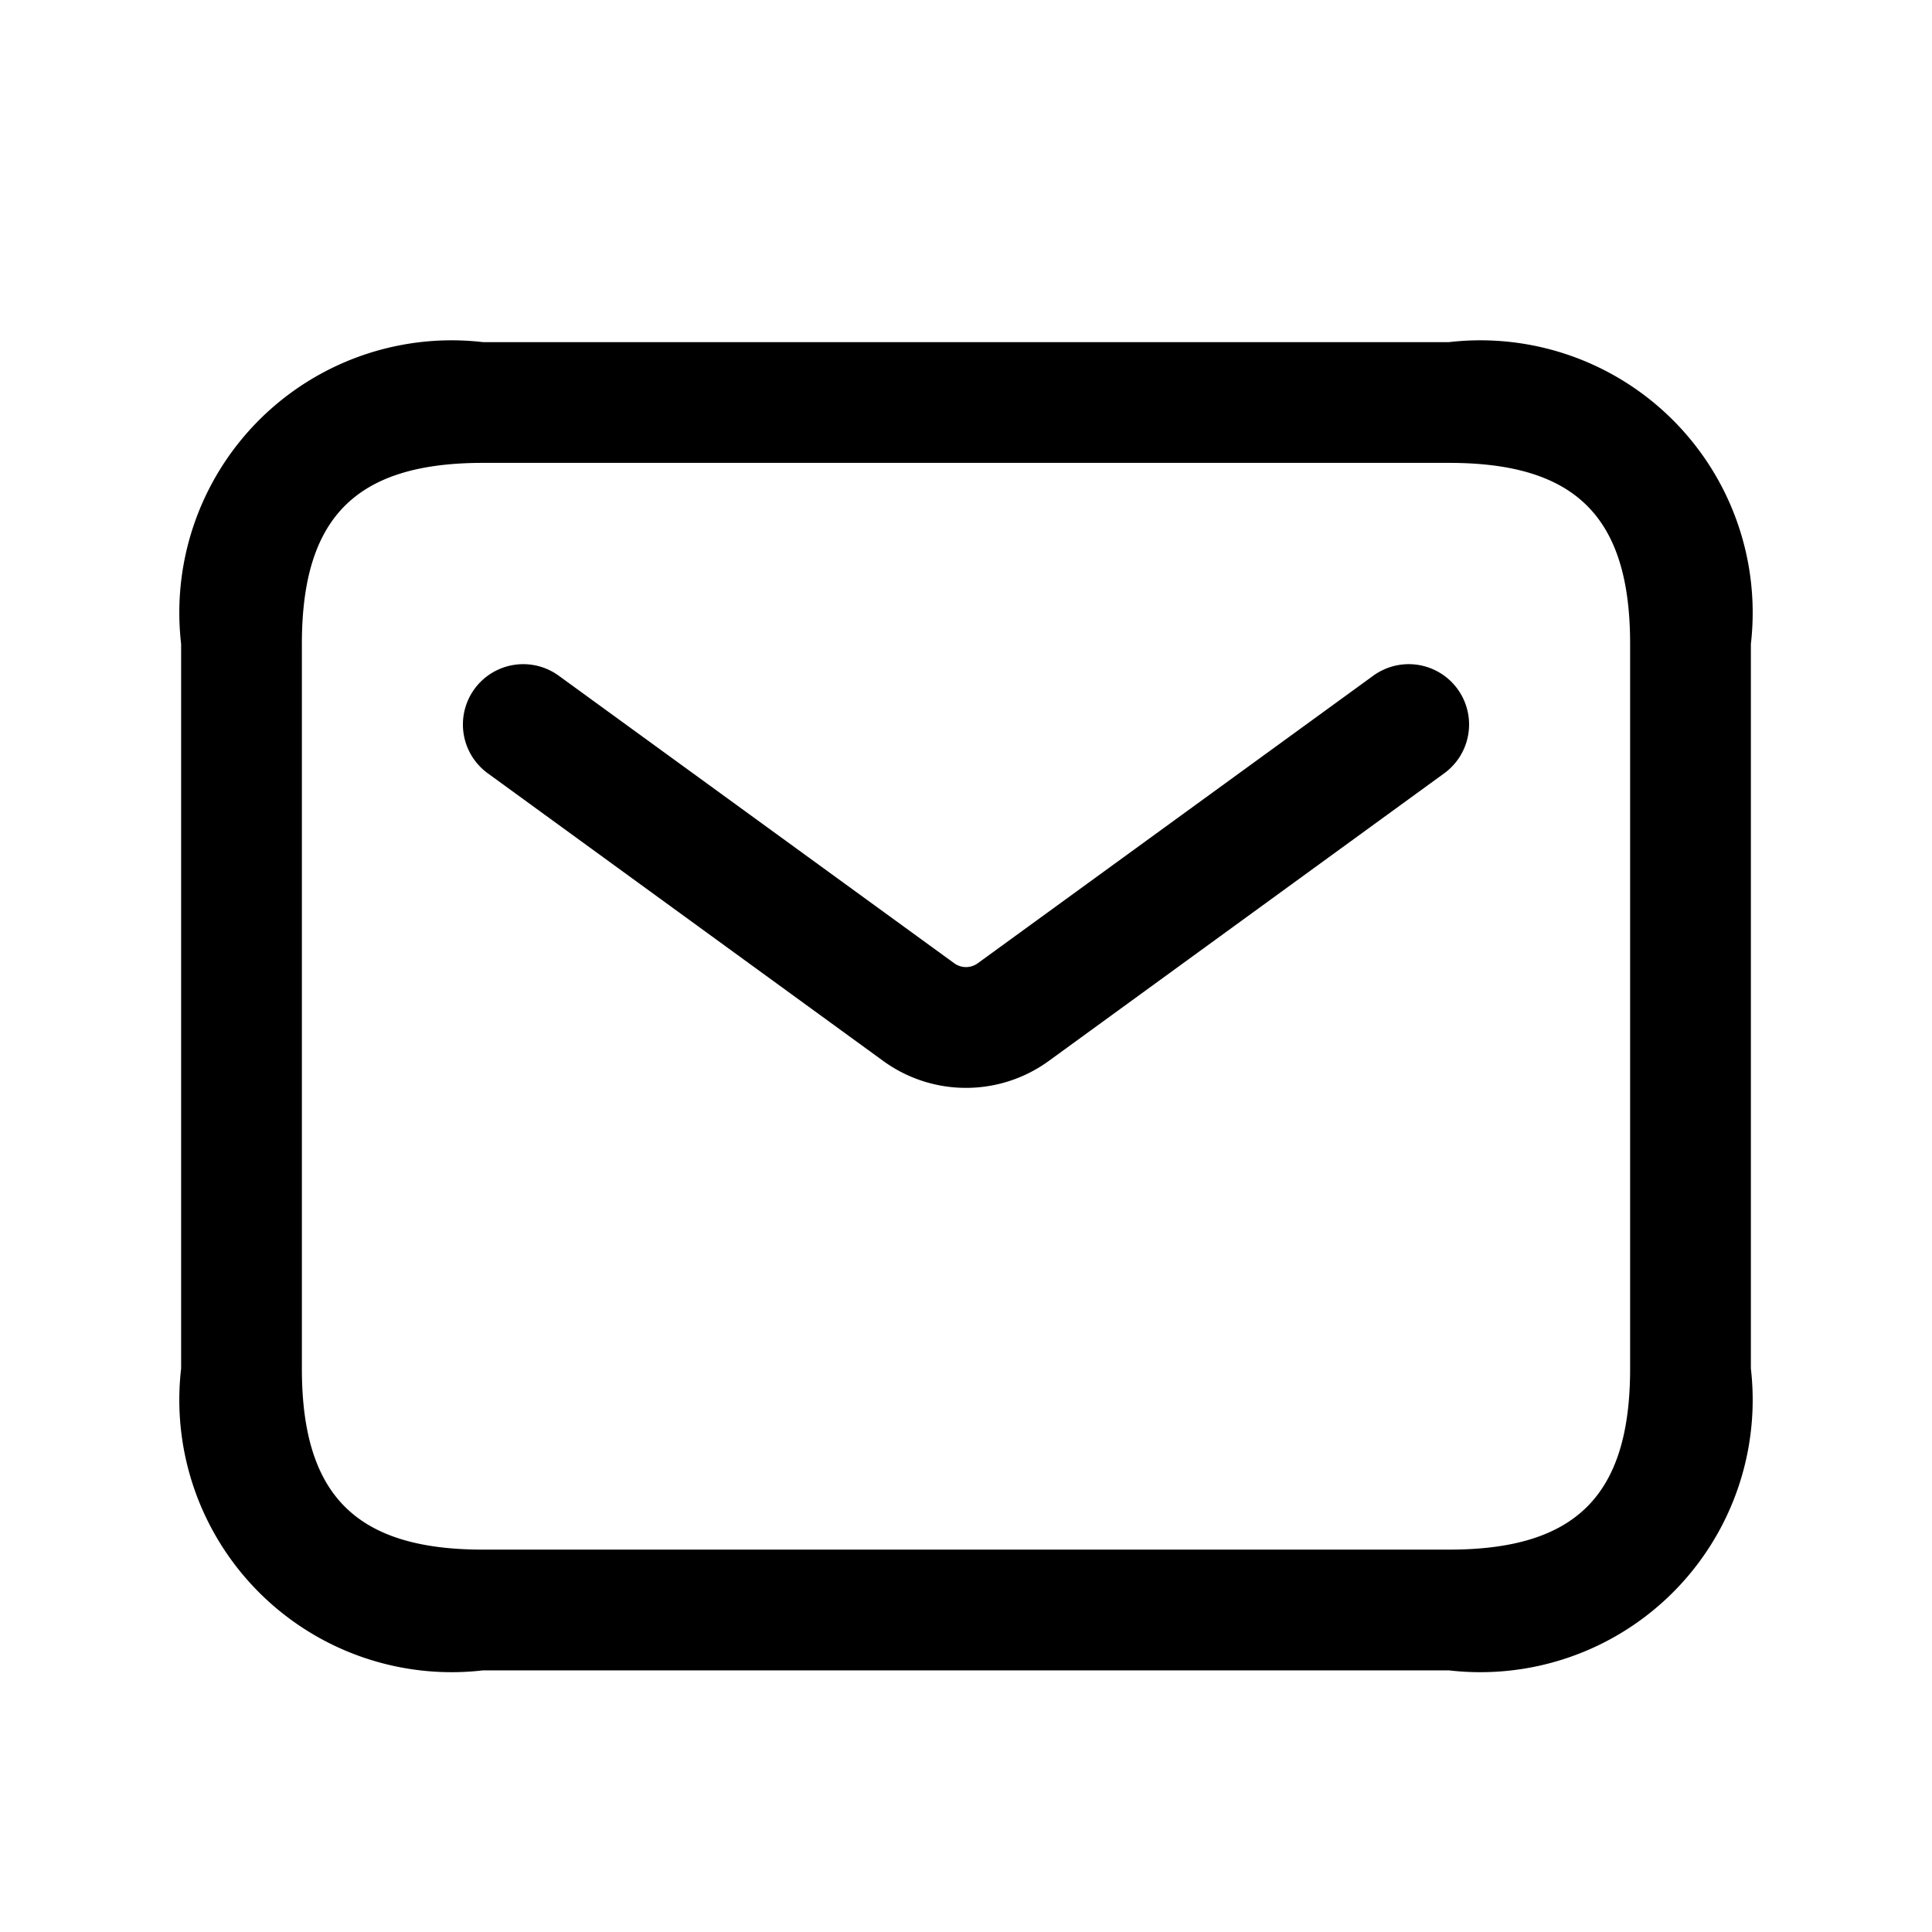 <svg id="Layer" xmlns="http://www.w3.org/2000/svg" viewBox="0 0 24 24">

  <path id="envelope" fill="#000000"
    d="M18,20.75H6A3.383,3.383,0,0,1,2.25,17V8A3.383,3.383,0,0,1,6,4.25H18A3.383,3.383,0,0,1,21.75,8v9A3.383,3.383,0,0,1,18,20.75ZM6,5.75c-1.577,0-2.25.673-2.25,2.25v9c0,1.577.673,2.25,2.25,2.25H18c1.577,0,2.25-.673,2.25-2.25V8c0-1.577-.673-2.25-2.25-2.25Zm7.029,7.429,4.912-3.573a.749.749,0,0,0-.882-1.212l-4.913,3.572a.248.248,0,0,1-.292,0L6.941,8.394a.749.749,0,1,0-.882,1.212l4.912,3.573a1.748,1.748,0,0,0,2.058,0Z" />
</svg>
